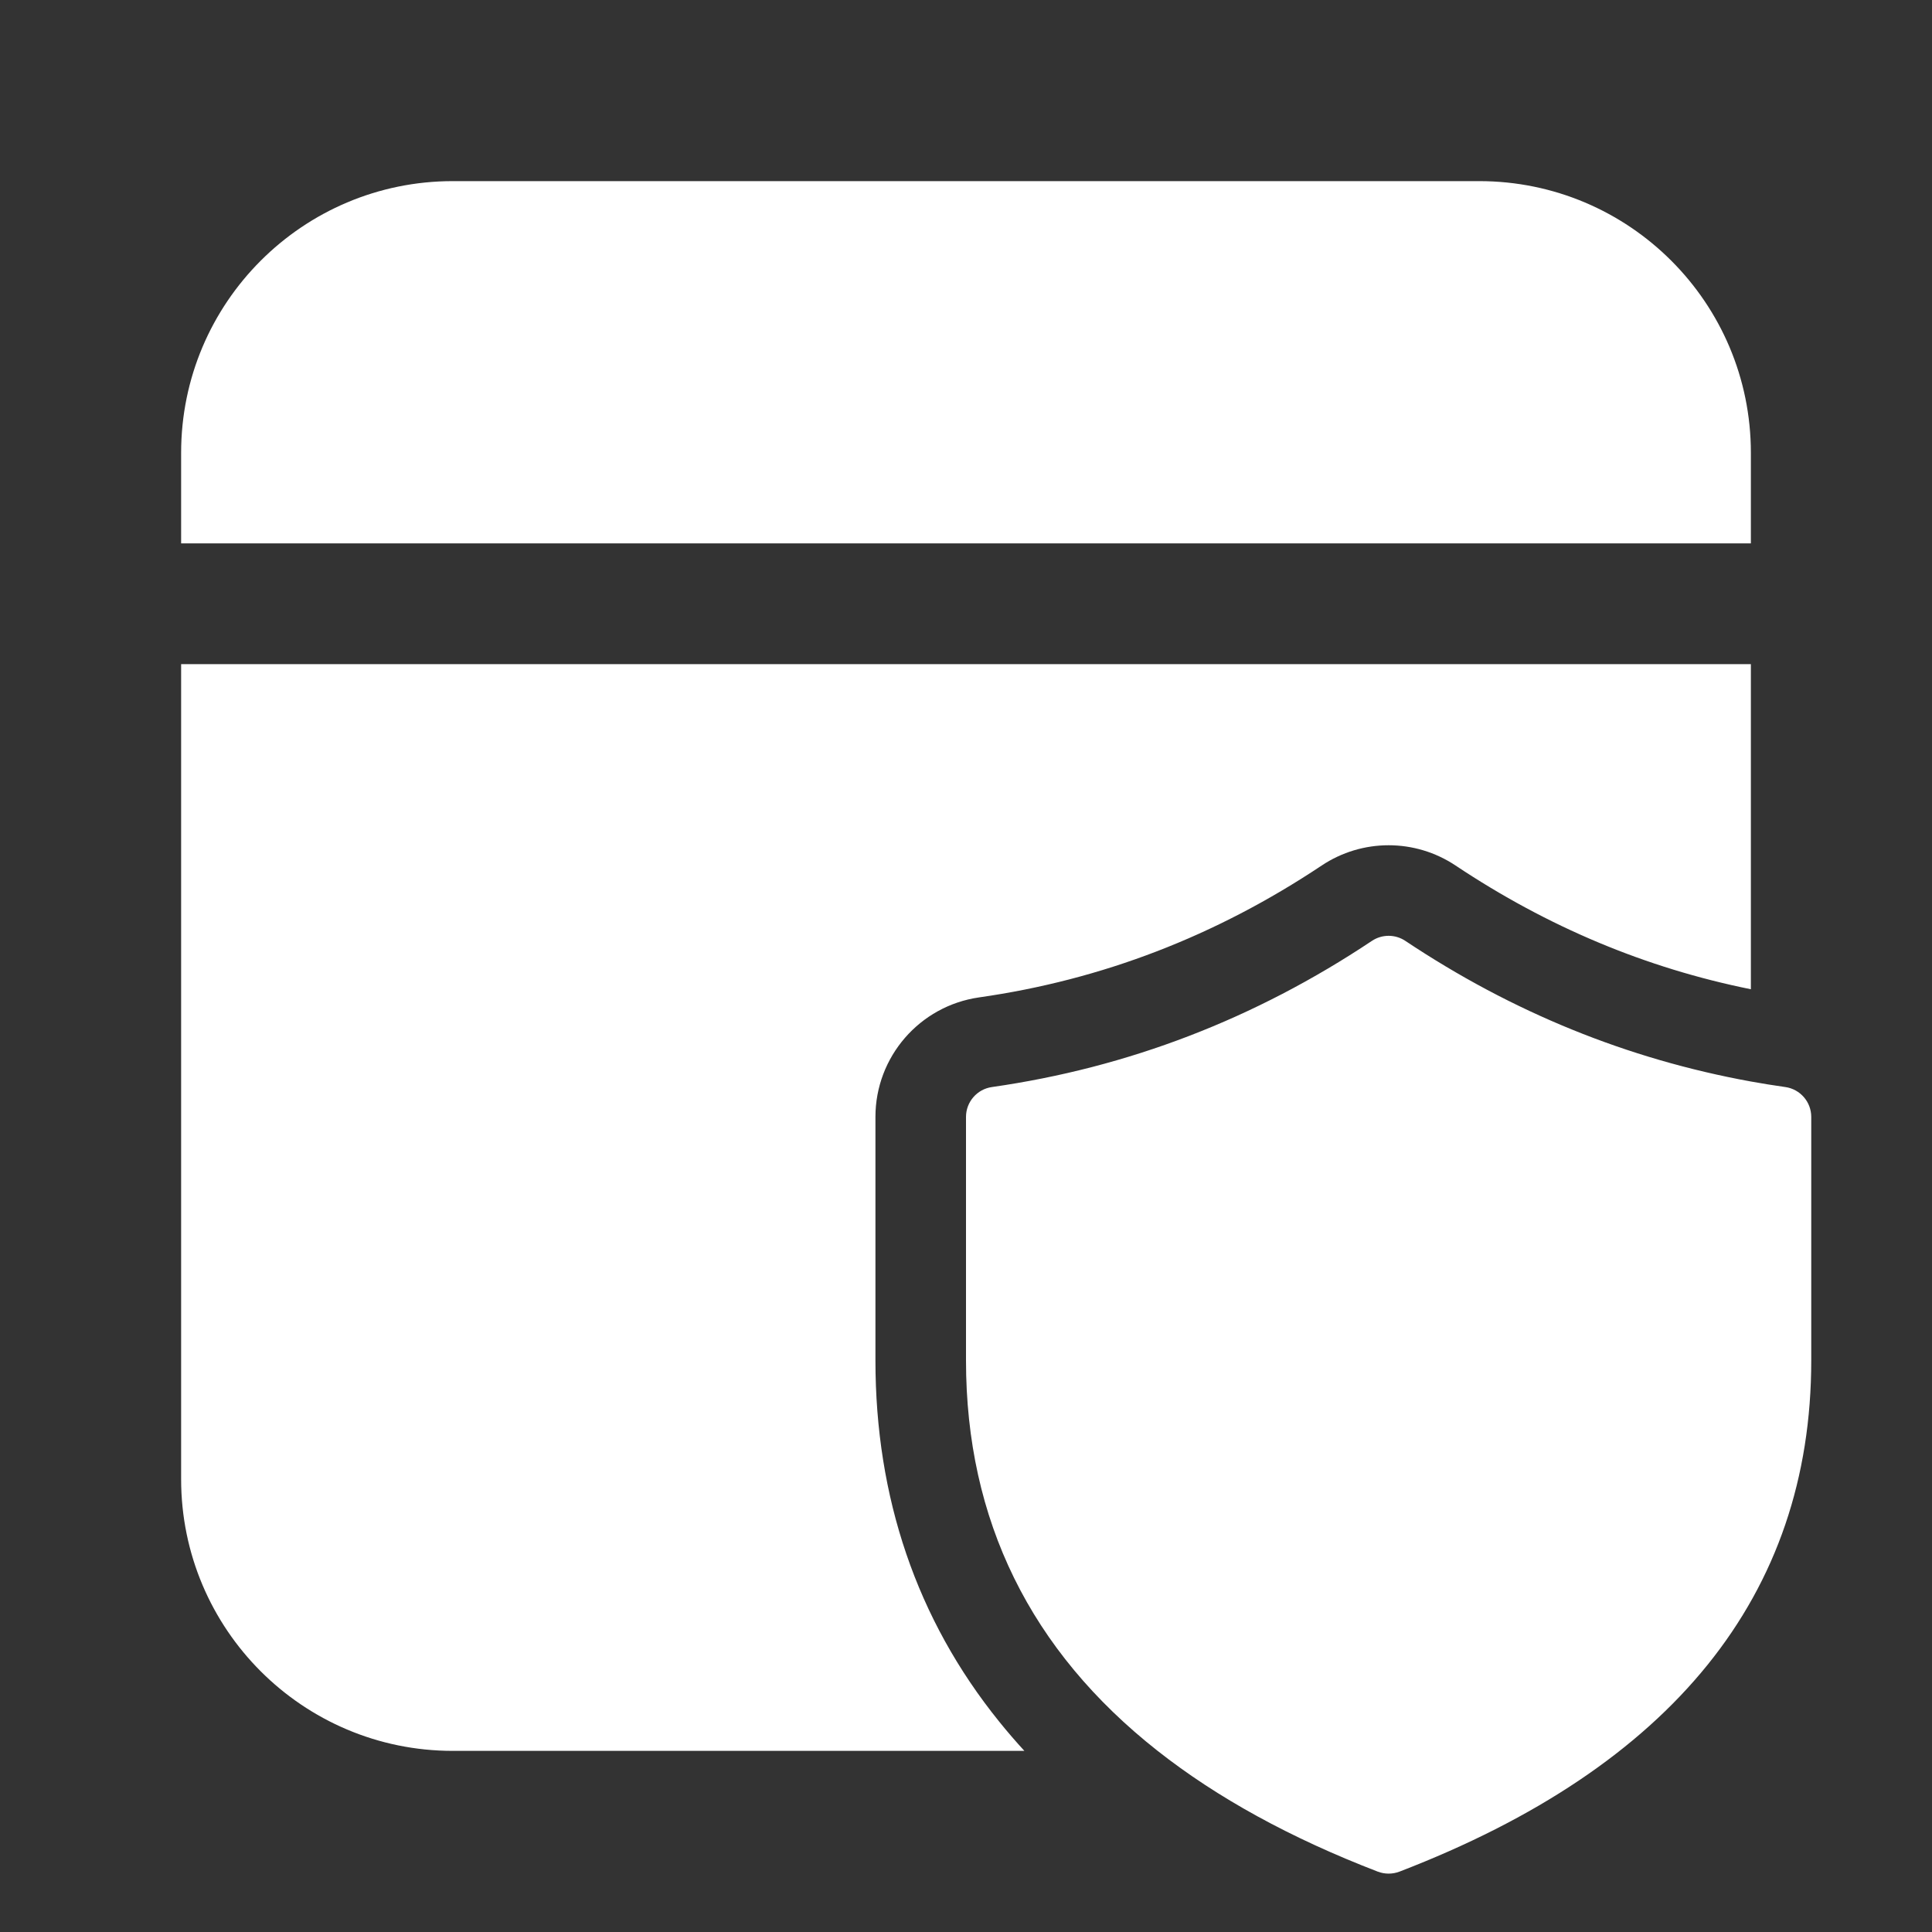 <svg width="32" height="32" viewBox="0 0 32 32" fill="none" xmlns="http://www.w3.org/2000/svg">
<rect x="0" y="0" width="32" height="32" fill="#333333" stroke="none"/>
<path d="M7.5 3C5.015 3 3 5.015 3 7.5V9H29V7.5C29 5.015 26.985 3 24.5 3H7.5ZM29 11H3V24.5C3 26.985 5.015 29 7.5 29H16.967C16.823 28.843 16.684 28.682 16.551 28.517C15.18 26.82 14.5 24.799 14.5 22.533V18.5C14.5 17.505 15.232 16.661 16.217 16.52C18.25 16.23 20.135 15.506 21.891 14.336C22.562 13.888 23.438 13.888 24.109 14.336C25.638 15.355 27.264 16.035 29 16.385V11ZM29 17.913C26.958 17.542 25.051 16.767 23.277 15.584C23.109 15.472 22.891 15.472 22.723 15.584C20.785 16.876 18.688 17.682 16.429 18.005C16.183 18.04 16 18.251 16 18.5V22.533C16 25.181 17.068 27.342 19.174 29C20.162 29.778 21.378 30.445 22.82 31C22.936 31.044 23.064 31.044 23.18 31C27.693 29.264 30 26.425 30 22.533V18.5C30 18.251 29.817 18.04 29.571 18.005C29.379 17.978 29.189 17.947 29 17.913Z" fill="#ffffff"/>
</svg>
